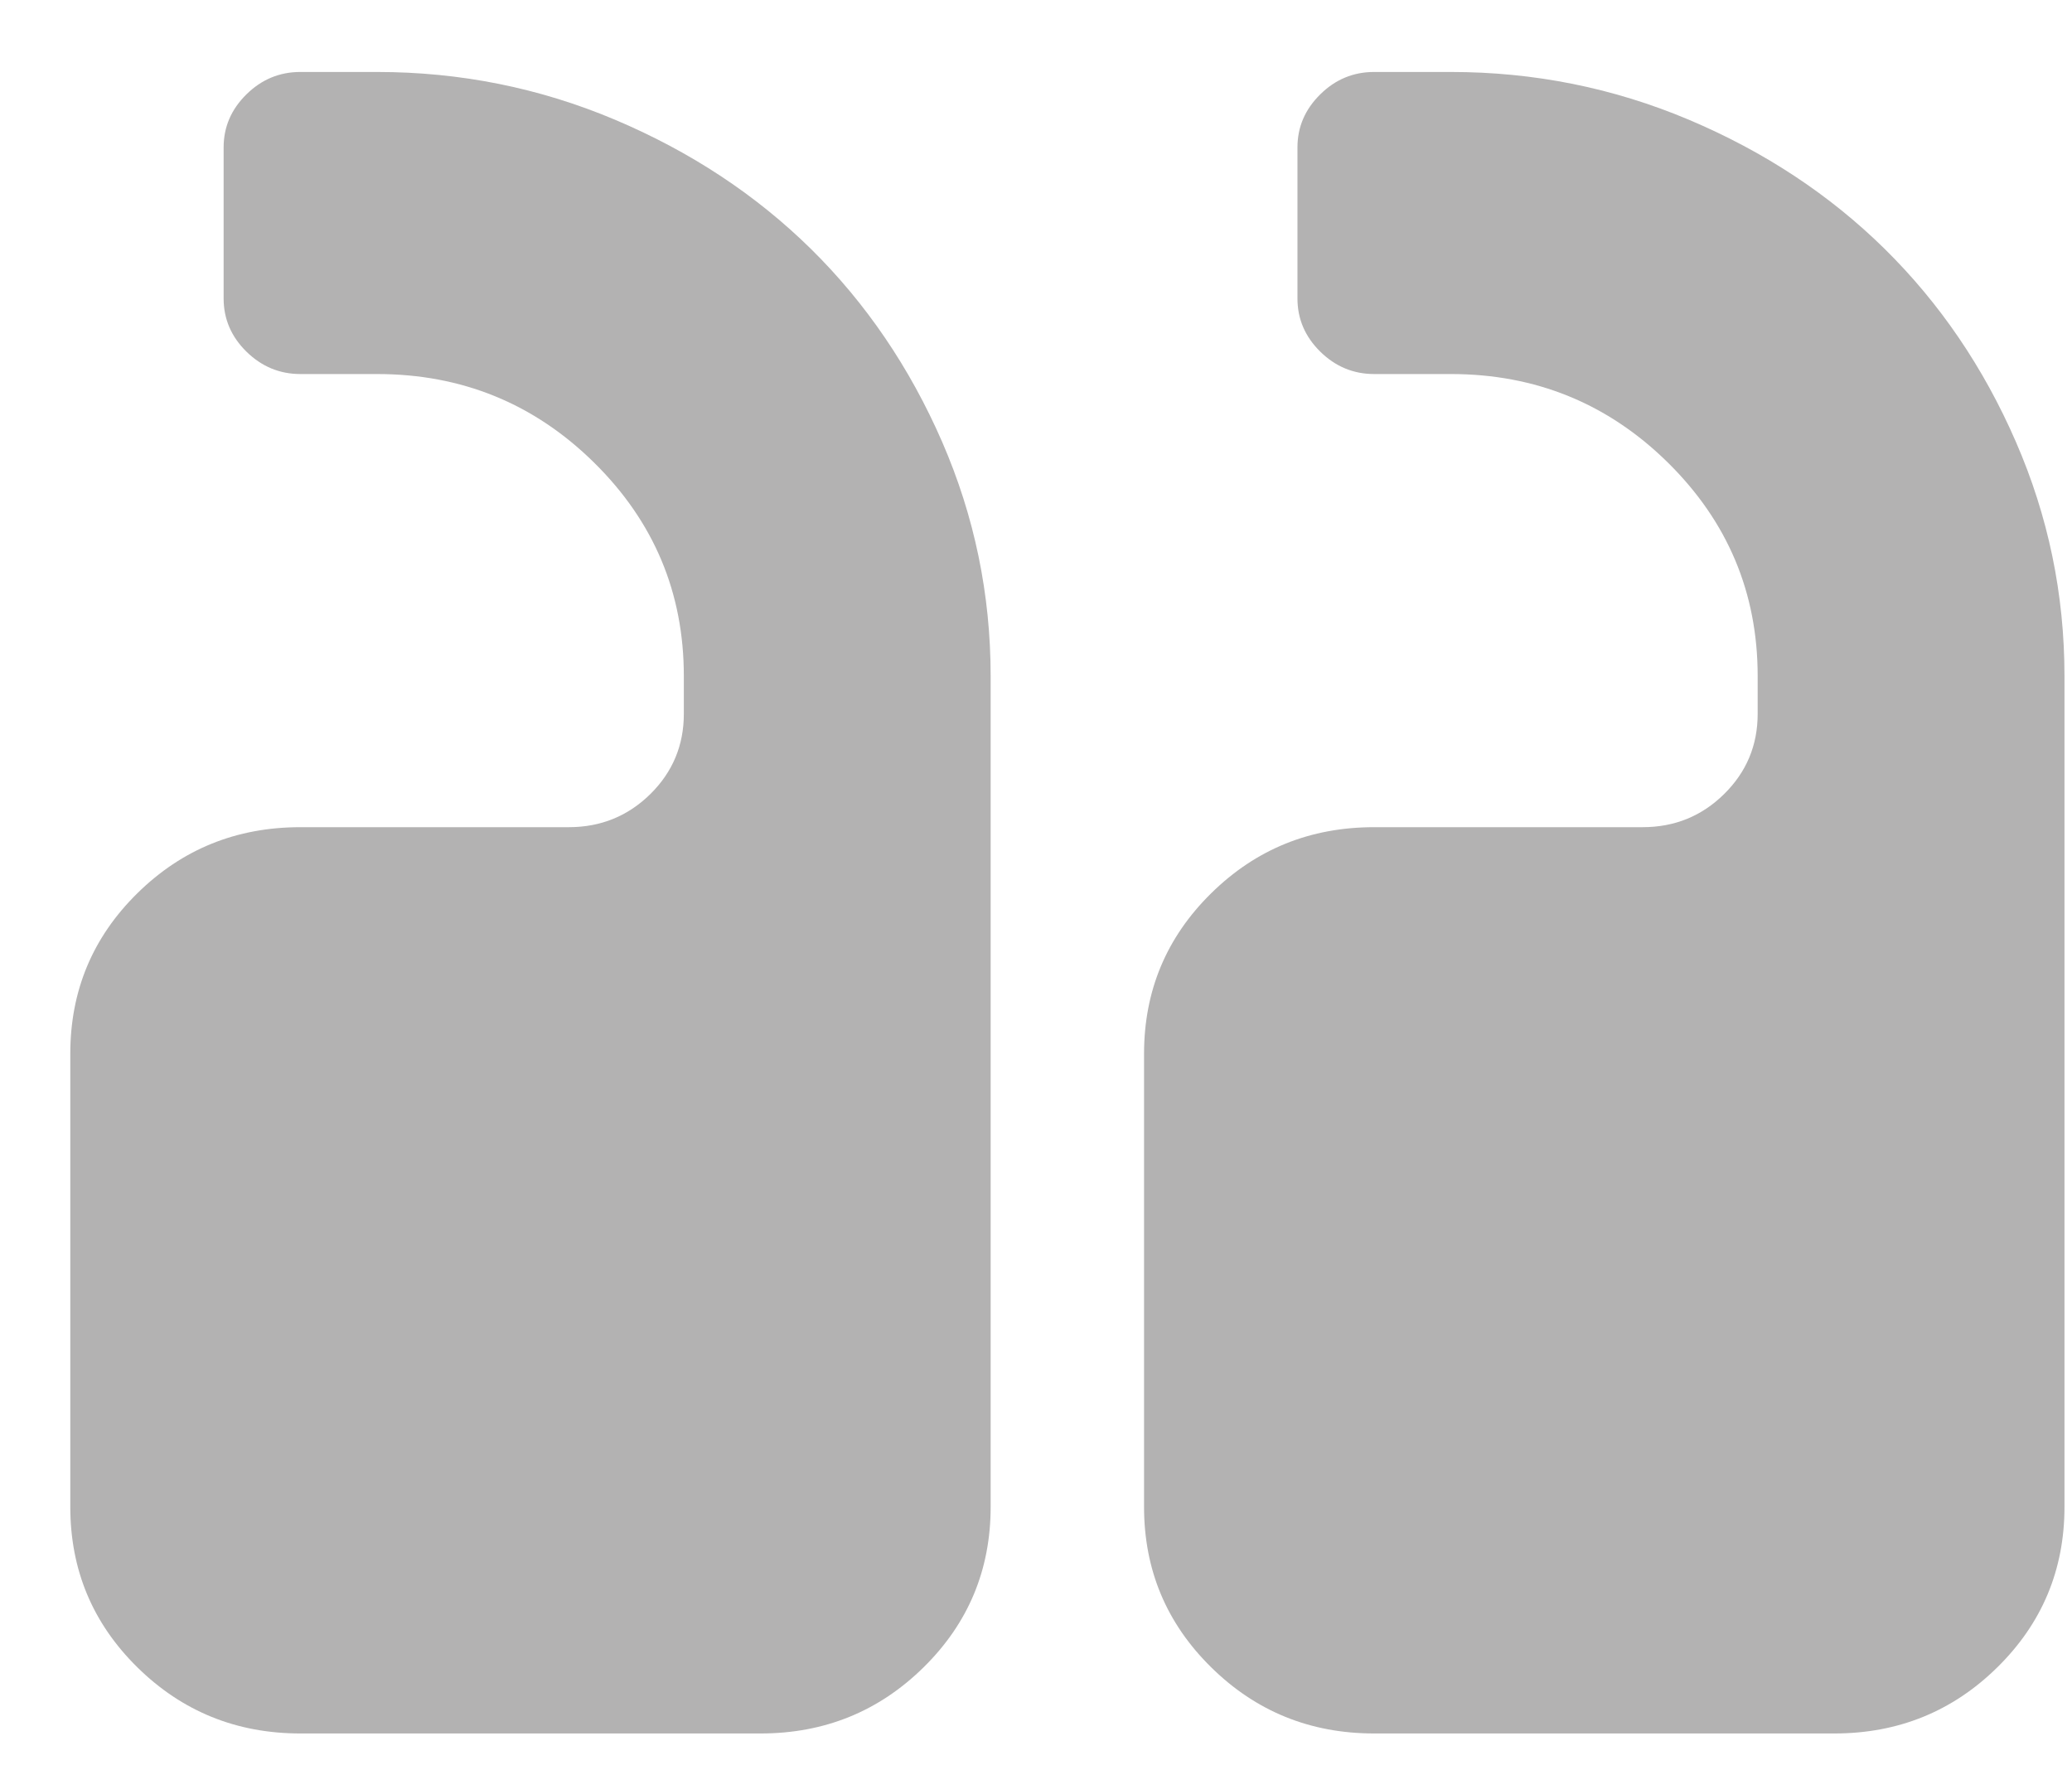 <svg width="27" height="23" viewBox="0 0 27 23" fill="none" xmlns="http://www.w3.org/2000/svg">
<g clip-path="url(#clip0_292_1386)">
<path d="M14.908 13.734V19.64C14.908 20.46 15.2 21.157 15.783 21.731C16.366 22.305 17.073 22.593 17.906 22.593H23.903C24.736 22.593 25.444 22.305 26.027 21.731C26.61 21.157 26.902 20.46 26.902 19.64V8.812C26.902 7.746 26.691 6.728 26.269 5.759C25.848 4.79 25.277 3.952 24.559 3.244C23.841 2.537 22.99 1.976 22.006 1.56C21.022 1.145 19.989 0.938 18.906 0.938H17.906C17.636 0.938 17.401 1.035 17.204 1.23C17.006 1.425 16.907 1.655 16.907 1.922V3.89C16.907 4.157 17.006 4.388 17.204 4.583C17.401 4.777 17.636 4.875 17.906 4.875H18.906C20.009 4.875 20.952 5.259 21.733 6.028C22.513 6.797 22.904 7.725 22.904 8.812V9.304C22.904 9.714 22.758 10.063 22.466 10.35C22.175 10.637 21.821 10.781 21.405 10.781H17.906C17.073 10.781 16.366 11.068 15.783 11.642C15.2 12.216 14.908 12.913 14.908 13.734ZM0.916 13.734V19.64C0.916 20.46 1.207 21.157 1.79 21.731C2.373 22.305 3.081 22.593 3.914 22.593H9.911C10.744 22.593 11.452 22.305 12.035 21.731C12.618 21.157 12.909 20.46 12.909 19.64V8.812C12.909 7.746 12.698 6.728 12.277 5.759C11.855 4.79 11.285 3.952 10.567 3.244C9.848 2.537 8.997 1.976 8.013 1.56C7.029 1.145 5.996 0.938 4.913 0.938H3.914C3.643 0.938 3.409 1.035 3.211 1.23C3.013 1.425 2.914 1.655 2.914 1.922V3.89C2.914 4.157 3.013 4.388 3.211 4.583C3.409 4.777 3.643 4.875 3.914 4.875H4.913C6.017 4.875 6.959 5.259 7.74 6.028C8.521 6.797 8.911 7.725 8.911 8.812V9.304C8.911 9.714 8.765 10.063 8.474 10.35C8.182 10.637 7.828 10.781 7.412 10.781H3.914C3.081 10.781 2.373 11.068 1.79 11.642C1.207 12.216 0.916 12.913 0.916 13.734Z" fill="#B3B2B2"/>
</g>
<defs>
<clipPath id="clip0_292_1386">
<rect width="25.986" height="21.655" fill="white" transform="matrix(-1 0 0 1 26.902 0.938)"/>
</clipPath>
</defs>
</svg>
